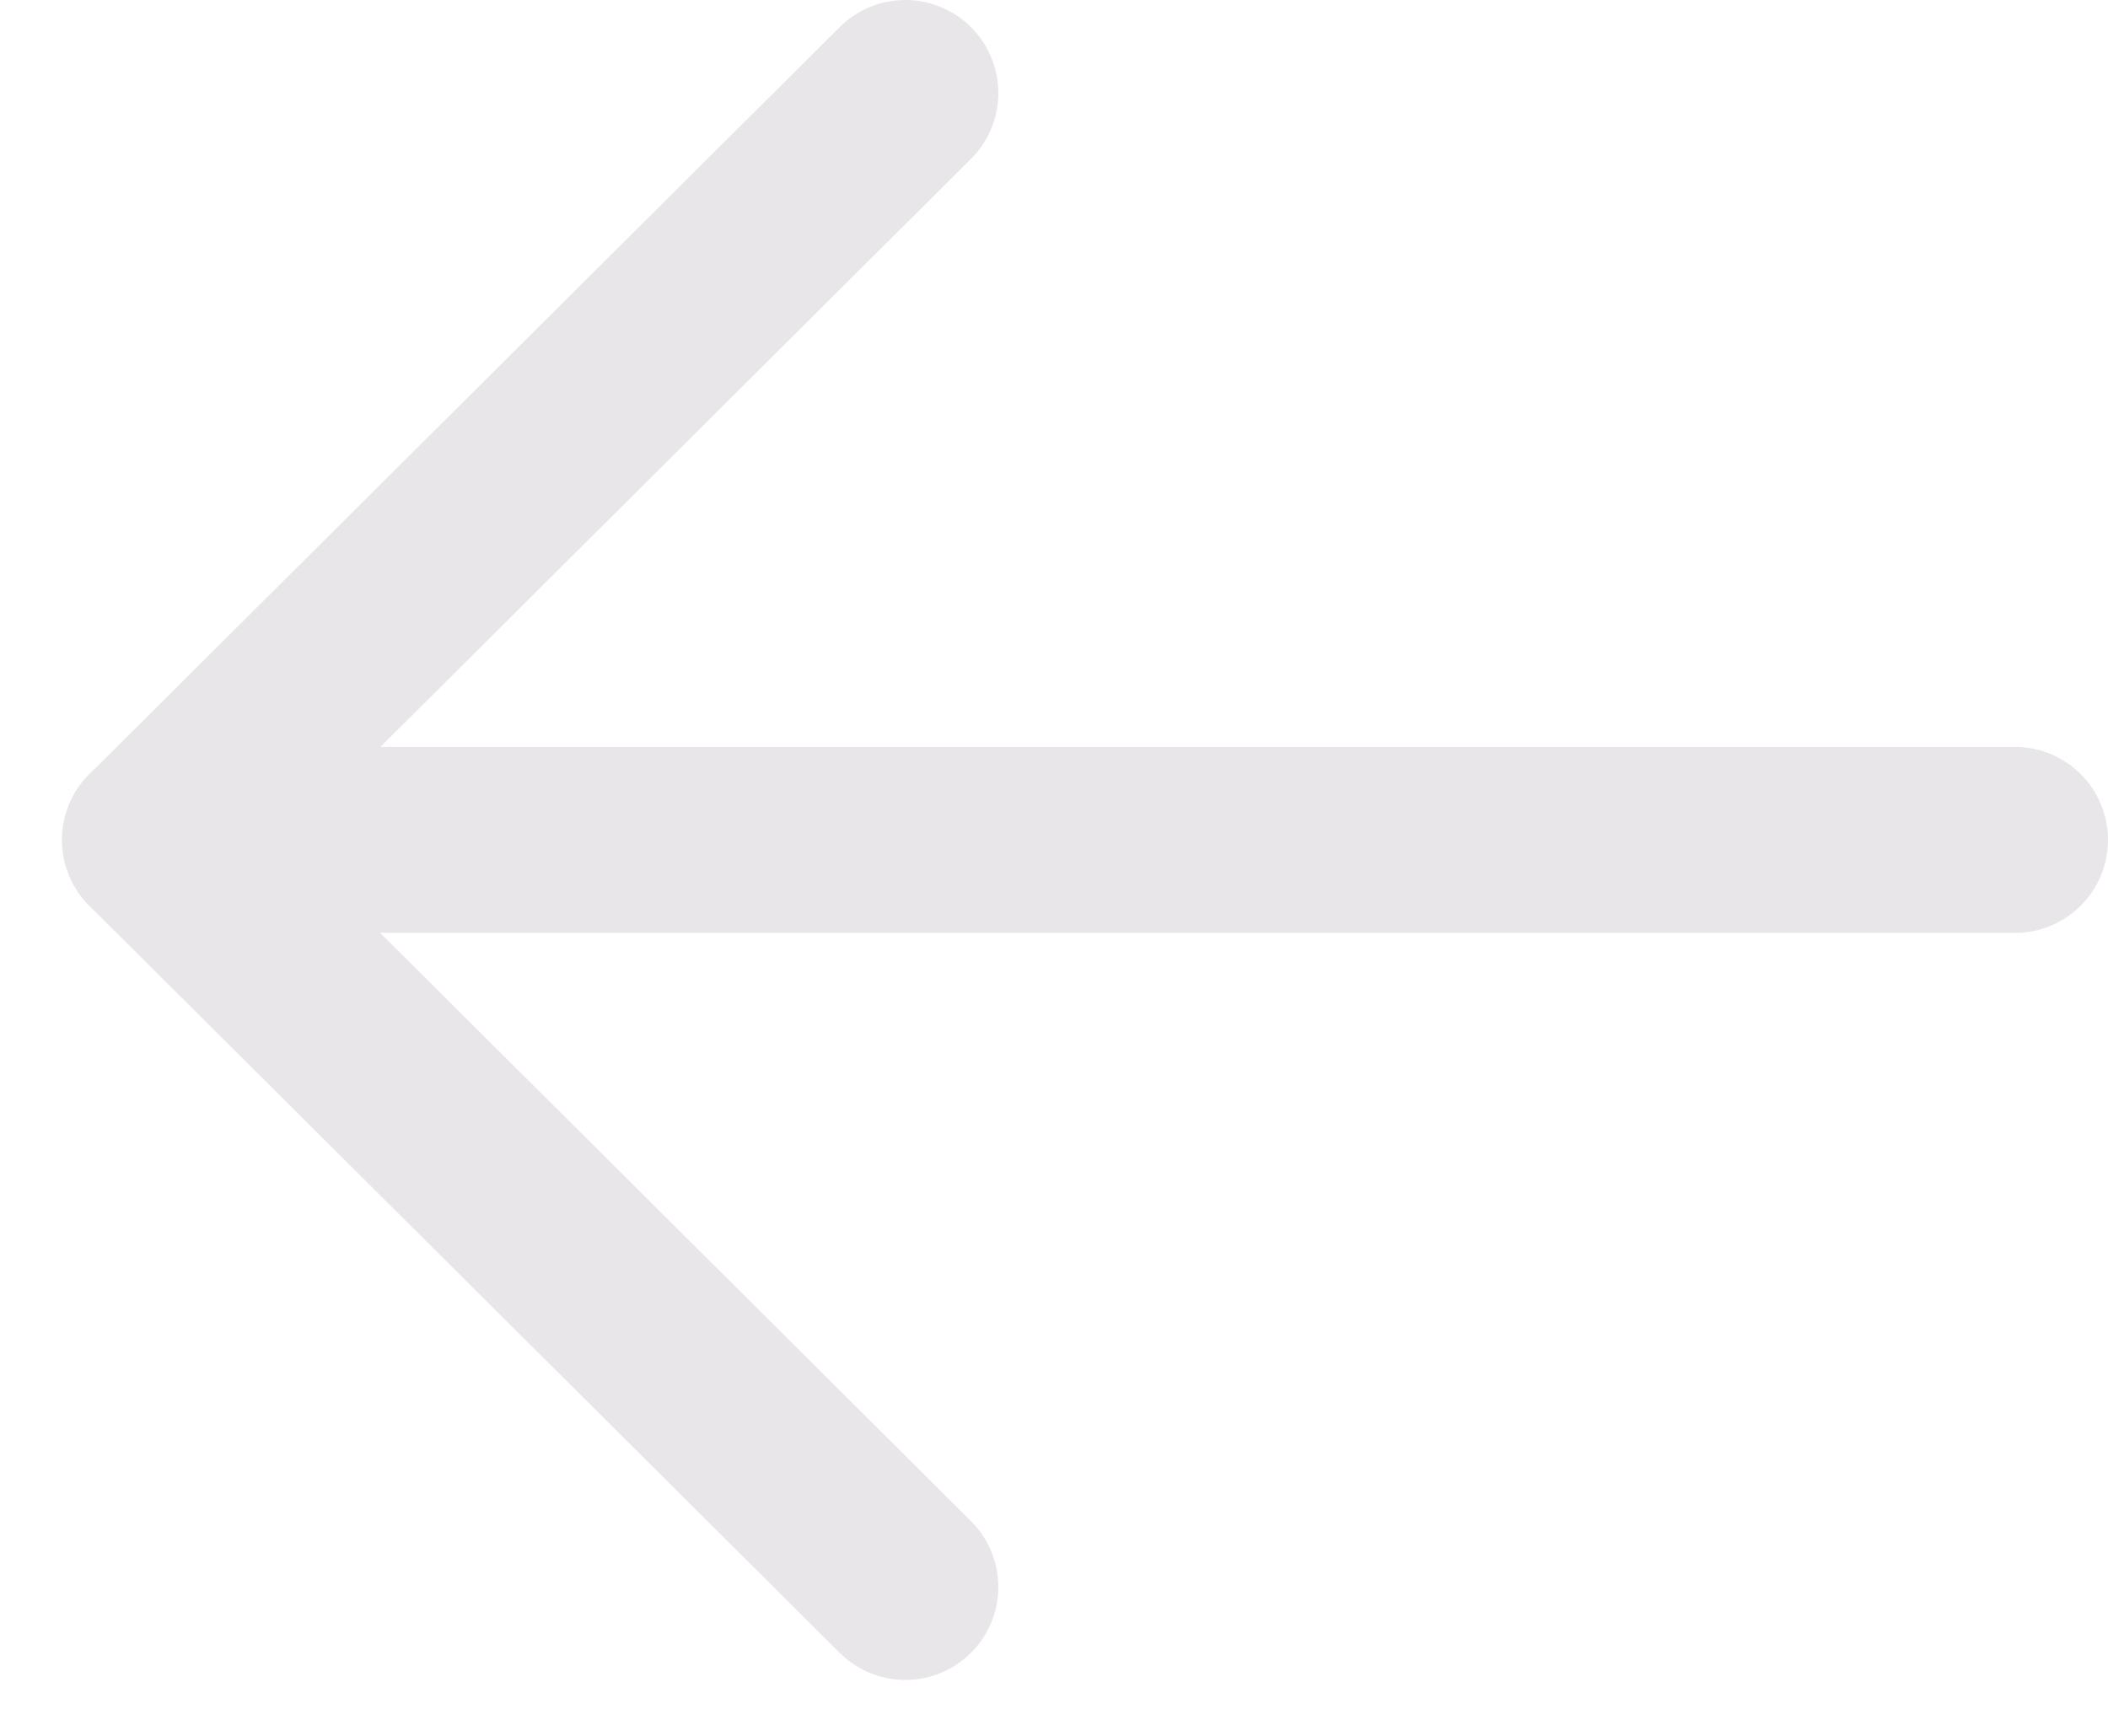 <svg width="17" height="14" viewBox="0 0 17 14" fill="none" xmlns="http://www.w3.org/2000/svg">
<g id="Arrow - Left">
<path id="Stroke 1" d="M1.25 6.774L16.25 6.774" stroke="#E9E6EA" stroke-width="1.5" stroke-linecap="round" stroke-linejoin="round"/>
<path id="Stroke 3" d="M7.301 12.799L1.251 6.775L7.301 0.75" stroke="#E9E6EA" stroke-width="1.5" stroke-linecap="round" stroke-linejoin="round"/>
</g>
</svg>
